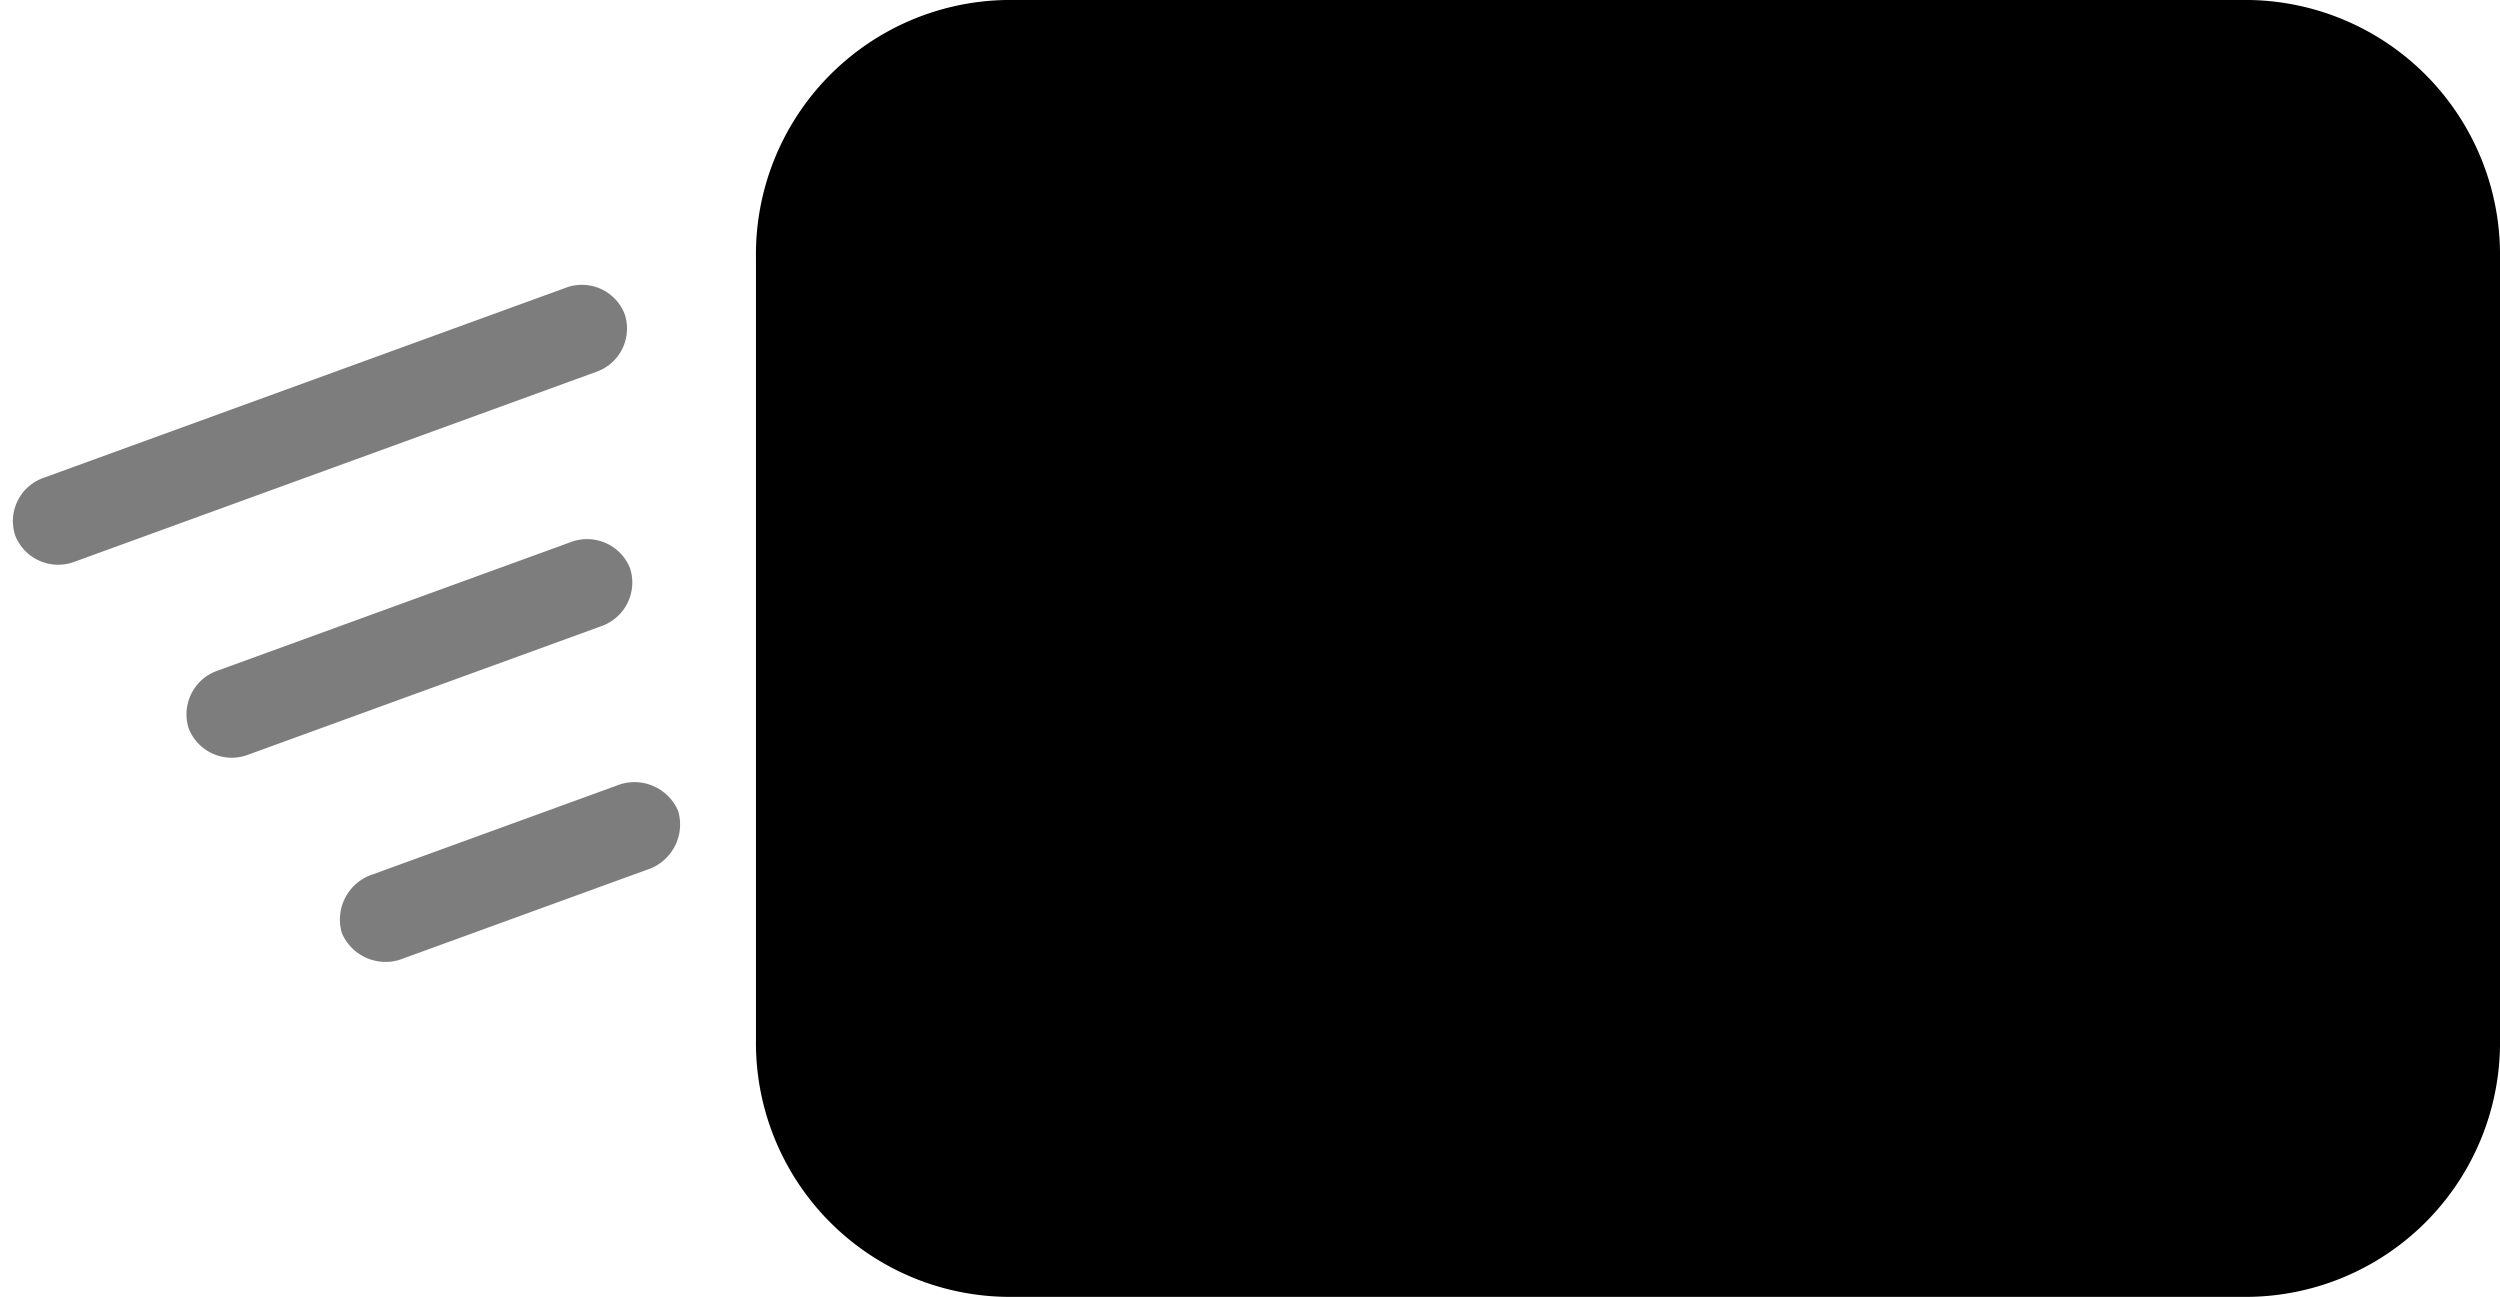 <svg xmlns="http://www.w3.org/2000/svg" width="111.81" height="58" viewBox="0 0 111.81 58">
  <g id="Group_1" data-name="Group 1" transform="translate(-180.19 -123)">
    <g id="email_4_" data-name="email (4)" transform="translate(180 123)">
      <path id="XMLID_1220_" d="M37.5,54H9.289A9.393,9.393,0,0,1,0,44.538V9.462A9.393,9.393,0,0,1,9.289,0H65.711A9.393,9.393,0,0,1,75,9.462V44.538A9.393,9.393,0,0,1,65.711,54H33.743" transform="translate(35 3)" fill="#ffd502"/>
      <path id="Shape" d="M11.2,58A11.359,11.359,0,0,1,0,46.475V11.549A11.379,11.379,0,0,1,11.2,0H66.8A11.394,11.394,0,0,1,78,11.549v34.9A11.379,11.379,0,0,1,66.8,58Z" transform="translate(34)"/>
      <path id="Shape-2" data-name="Shape" d="M.529,35.291A2.165,2.165,0,0,0,2.113,36a2.051,2.051,0,0,0,1.4-.526L21.757,19.685l5.919,4.508a2.082,2.082,0,0,0,1.3.435,2.129,2.129,0,0,0,1.3-.435l6.105-4.645,18.059,15.9a2.051,2.051,0,0,0,1.4.526,2.141,2.141,0,0,0,1.585-.686,2.062,2.062,0,0,0-.163-2.929l-17.477-15.4L57.177,3.714A2.031,2.031,0,0,0,57.55.808,2.119,2.119,0,0,0,54.59.442L28.981,19.96l-6.012-4.6L3.418.465A2.117,2.117,0,0,0,.459.831,2.029,2.029,0,0,0,.832,3.737L18.378,17.123.738,32.385A2,2,0,0,0,.529,35.291Z" transform="translate(46 10)"/>
      <path id="Shape-3" data-name="Shape" d="M18.881,4A2.069,2.069,0,0,0,21,2a2.069,2.069,0,0,0-2.119-2H2.119A2.069,2.069,0,0,0,0,2,2.069,2.069,0,0,0,2.119,4Z" transform="translate(7.949 30.712) rotate(-20)" fill="#7e7d7d"/>
      <path id="Shape-4" data-name="Shape" d="M2.083,4H26.917A2.05,2.05,0,0,0,29,2a2.05,2.05,0,0,0-2.083-2H2.083A2.05,2.05,0,0,0,0,2,2.065,2.065,0,0,0,2.083,4Z" transform="translate(0.19 22.08) rotate(-20)" fill="#7e7d7d"/>
      <path id="Shape-5" data-name="Shape" d="M16,2a2.126,2.126,0,0,0-2.22-2H2.22A2.126,2.126,0,0,0,0,2,2.126,2.126,0,0,0,2.22,4H13.78A2.126,2.126,0,0,0,16,2Z" transform="translate(14.798 39.857) rotate(-20)" fill="#7e7d7d"/>
    </g>
  </g>
</svg>
